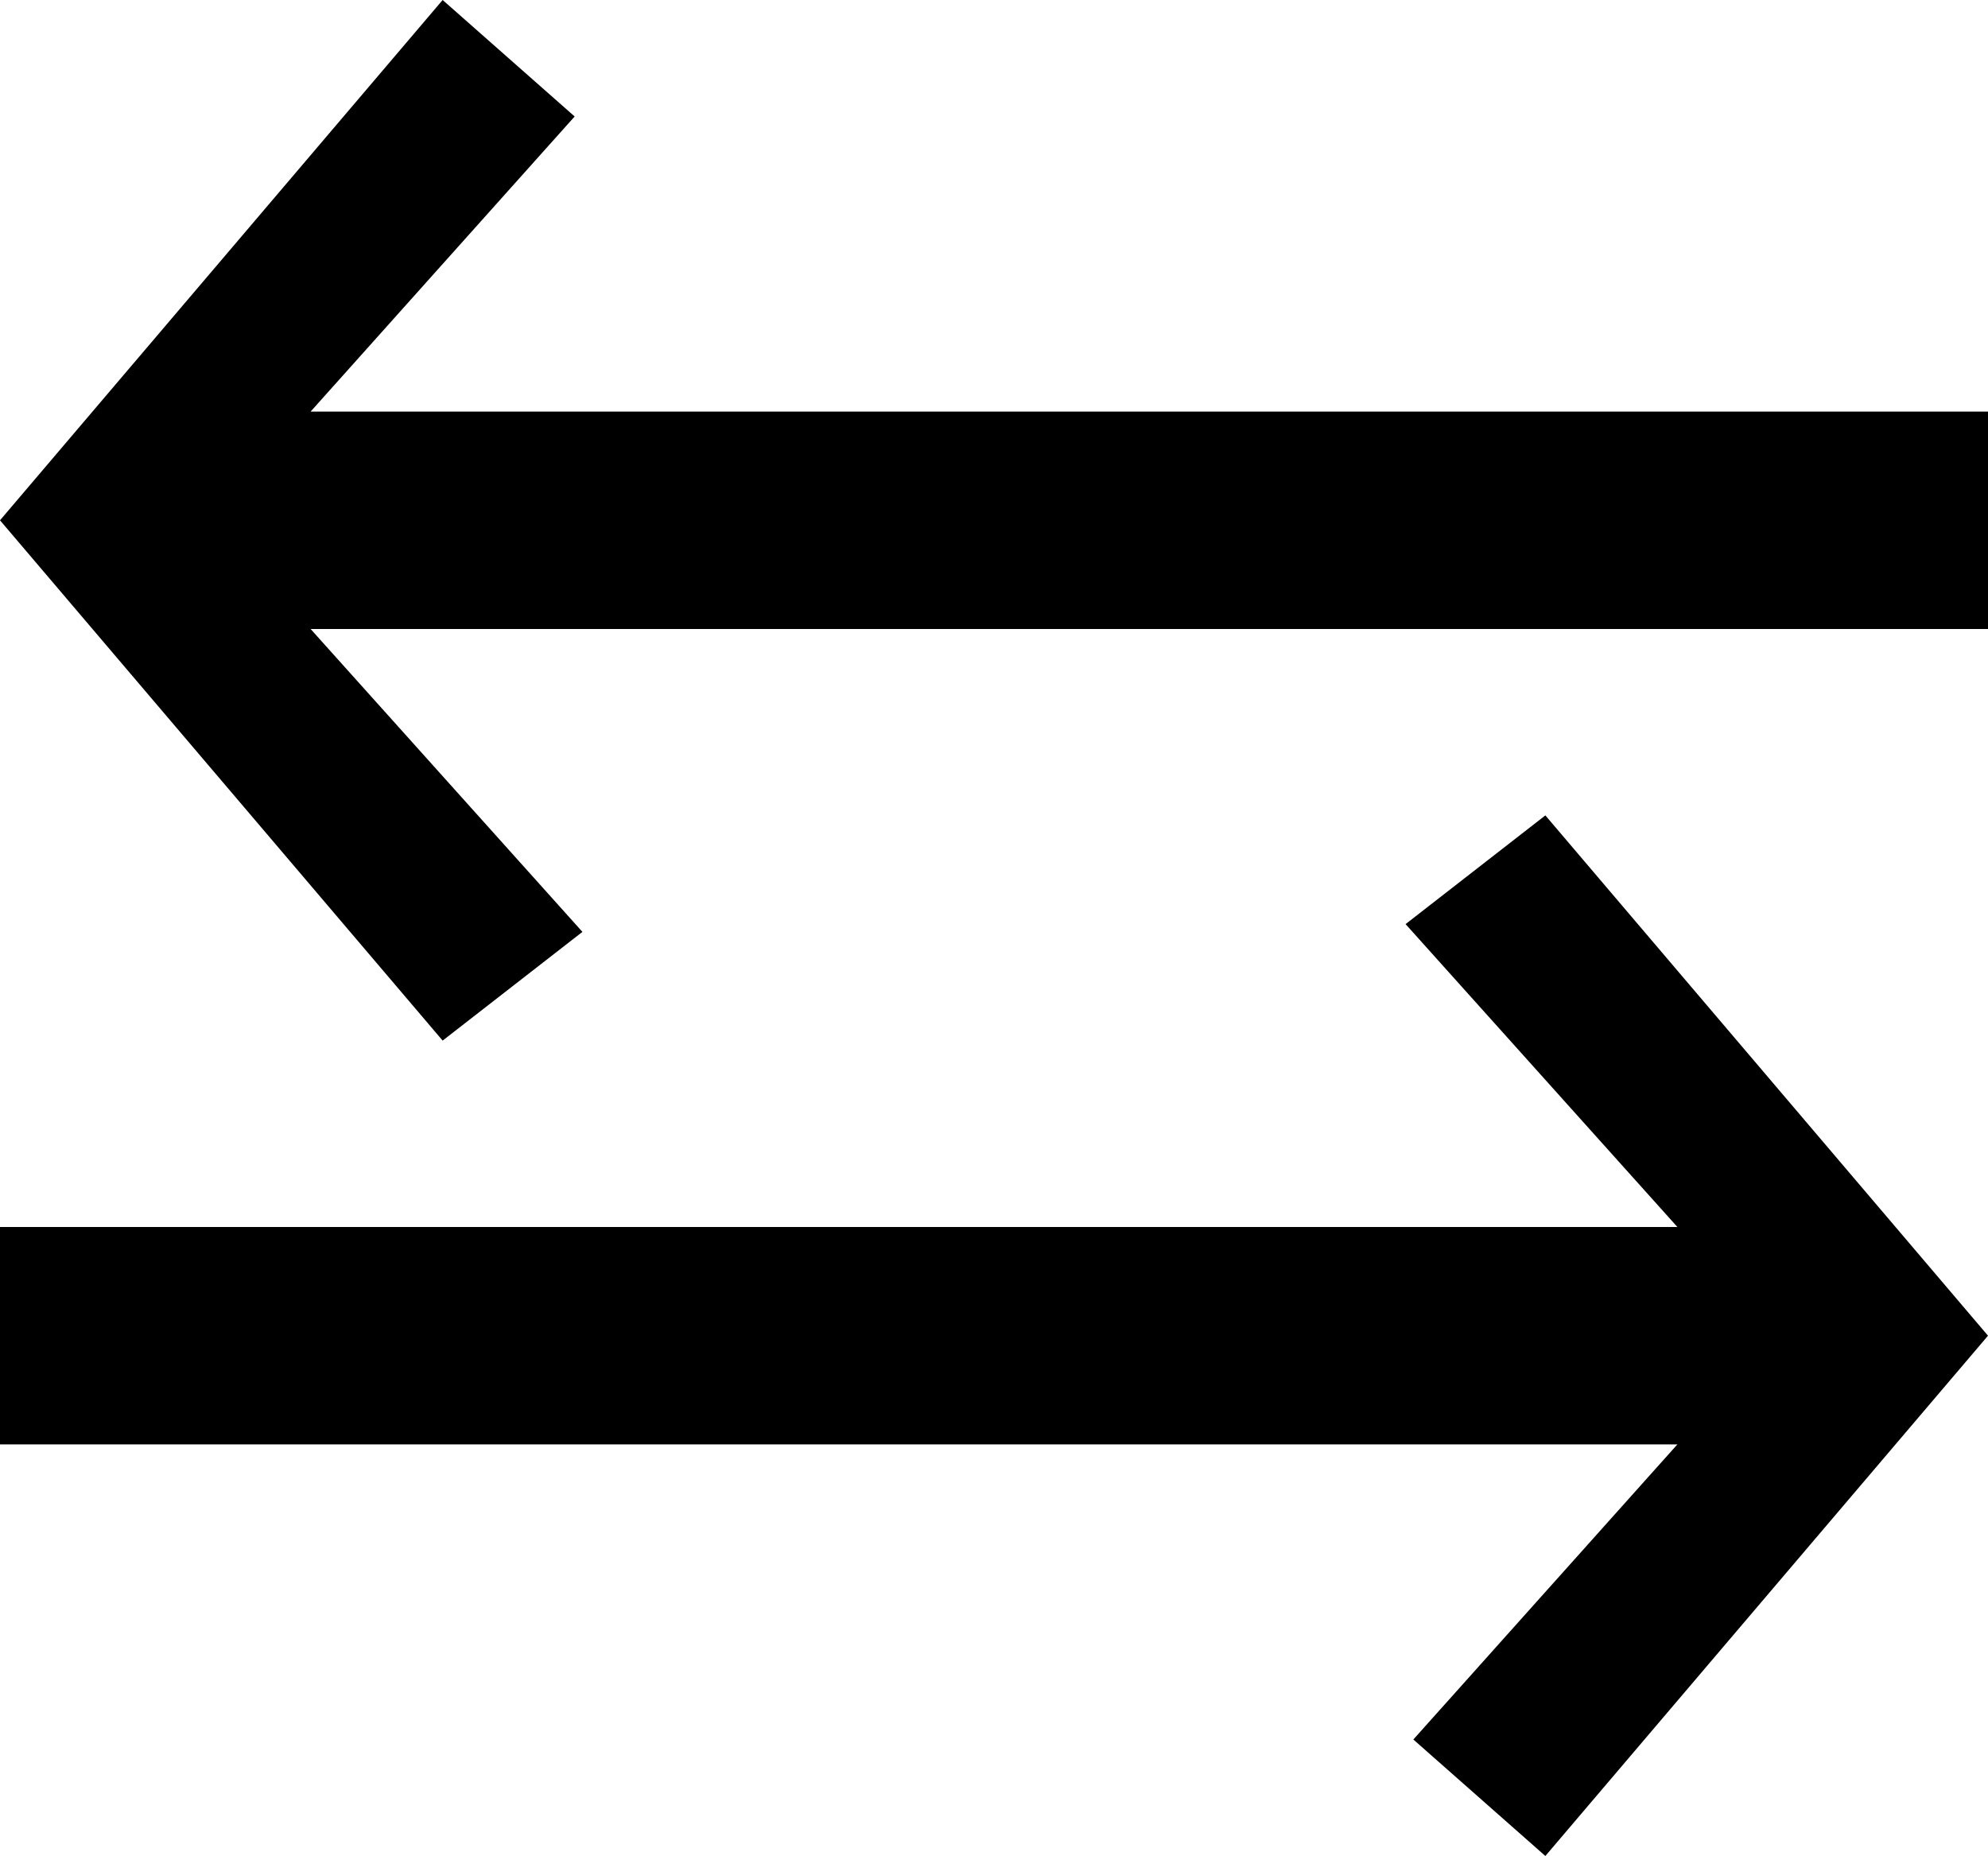 <?xml version="1.0" encoding="utf-8"?>
<!-- Generator: Adobe Illustrator 19.1.0, SVG Export Plug-In . SVG Version: 6.00 Build 0)  -->
<svg version="1.1" id="Layer_1" xmlns="http://www.w3.org/2000/svg" xmlns:xlink="http://www.w3.org/1999/xlink" x="0px" y="0px"
	 viewBox="-387.9 507.2 25.6 23.9" style="enable-background:new -387.9 507.2 25.6 23.9;" xml:space="preserve">
<g id="icomoon-ignore">
</g>
<path d="M-362.3,512.5h-21.6l3.4-3.8l-1.7-1.5l-5.7,6.7l5.7,6.7l1.8-1.4l-3.5-3.9h21.6"/>
<path d="M-387.9,525.8h21.6l-3.4,3.8l1.7,1.5l5.7-6.7l-5.7-6.7l-1.8,1.4l3.5,3.9h-21.6"/>
</svg>
